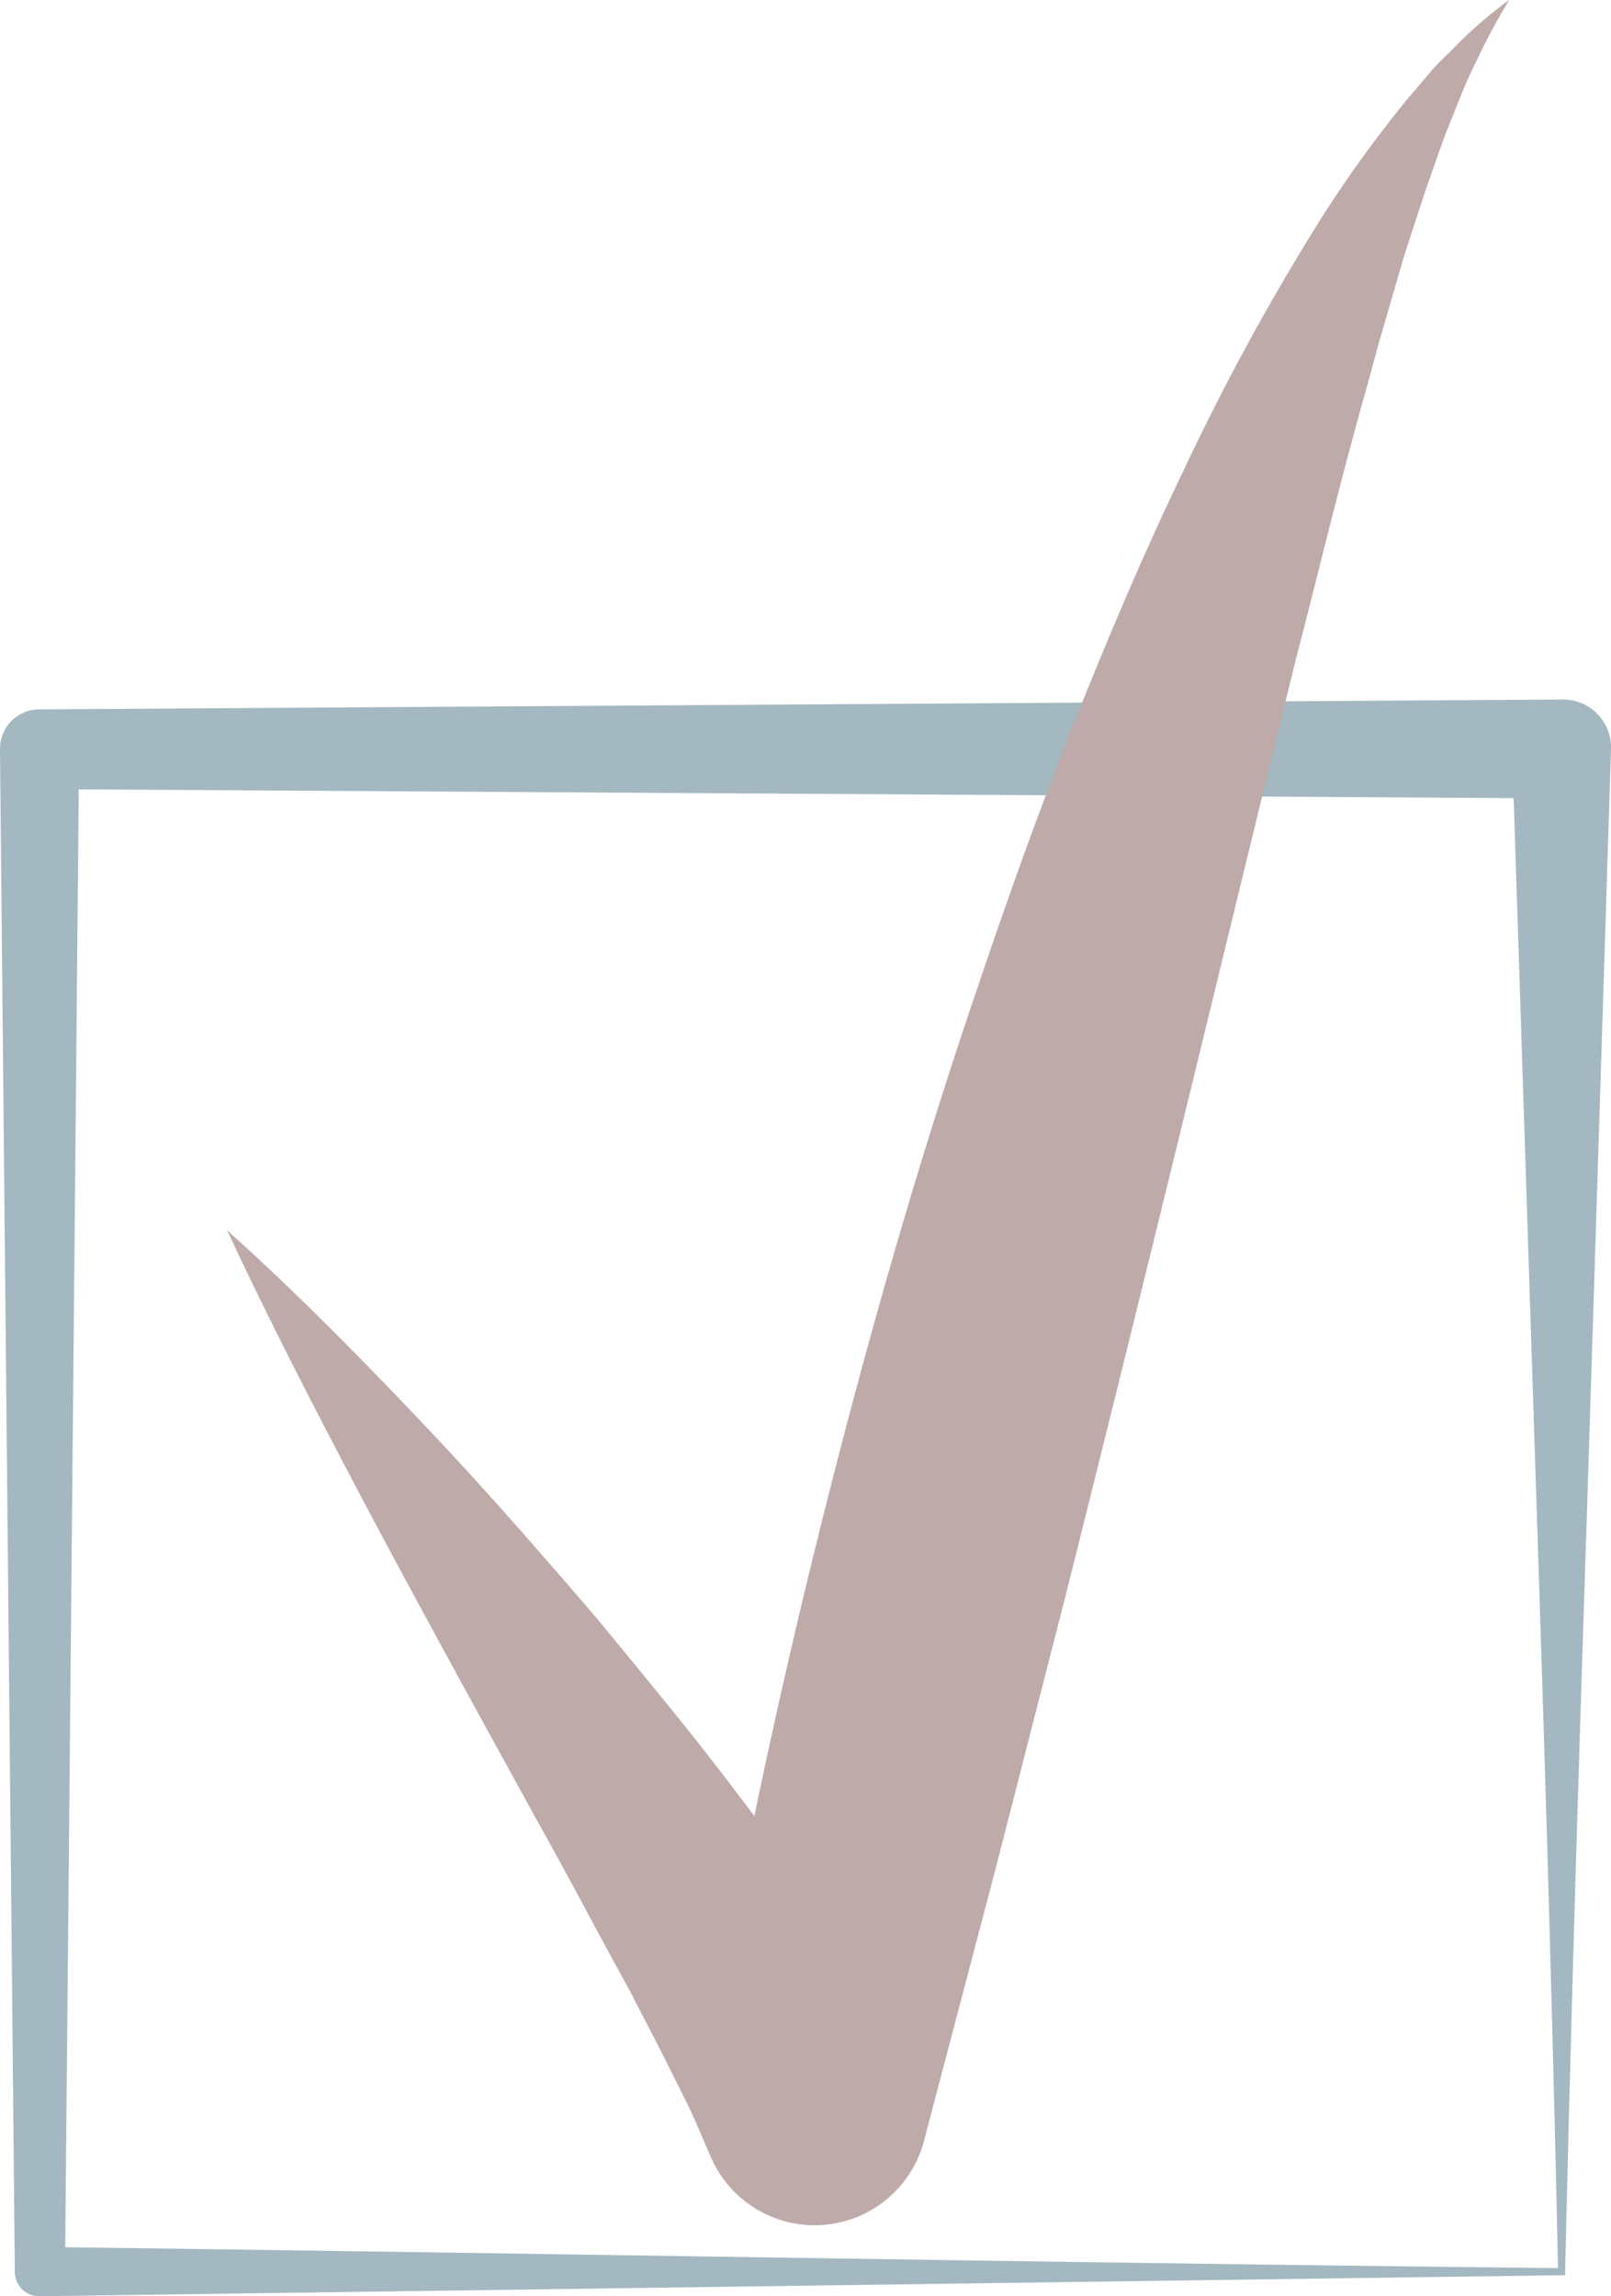 <svg xmlns="http://www.w3.org/2000/svg" viewBox="0 0 114 162.49"><defs><style>.cls-1{fill:#a3b8c1;}.cls-2{fill:#bfaaaa;}</style></defs><g id="Capa_2" data-name="Capa 2"><g id="OBJECT"><path class="cls-1" d="M110.75,161,2.8,162.49a1.72,1.72,0,0,1-1.75-1.7h0v0L0,53a2.78,2.78,0,0,1,2.75-2.8h0l107.7-.7h.09A3.39,3.39,0,0,1,114,52.91V53l-1.72,54.59C111.69,125.63,111.15,143.38,110.75,161Zm-.5-.49c-.39-18.3-.94-36.44-1.53-54.34L107,53l3.5,3.5L2.8,55.84,5.6,53l-1,107.7L2.8,159C38.26,159.45,74.06,160.11,110.25,160.5Z"/><path class="cls-2" d="M16.07,87.06c4.75,4.26,9.19,8.77,13.55,13.35s8.52,9.33,12.63,14.13c2,2.43,4,4.86,6,7.34s3.9,5,5.83,7.55l2.81,3.89,2.76,4c.92,1.34,1.77,2.78,2.66,4.17s1.71,3,2.57,4.51l-15.12,1.7c2.24-13.17,4.94-26.11,8.14-39S64.72,83,69,70.4c2.13-6.32,4.35-12.6,6.83-18.82s5.07-12.38,8-18.45a167.66,167.66,0,0,1,9.72-17.77,87.88,87.88,0,0,1,6-8.3l1.66-1.95c.54-.65,1.2-1.23,1.79-1.84A29.51,29.51,0,0,1,106.8,0a42.24,42.24,0,0,0-2.35,4.38c-.74,1.45-1.31,3-1.92,4.5s-1.1,3.08-1.66,4.59l-1.51,4.64L98,22.79c-.47,1.55-.87,3.14-1.31,4.71-.89,3.13-1.71,6.28-2.52,9.44s-1.58,6.33-2.41,9.47l-2.34,9.51L84.77,75q-4.62,19-9.41,38.09l-4.87,19-5,19-.12.46a8,8,0,0,1-15,1.24c-.57-1.27-1.06-2.52-1.69-3.83l-2-4-2.07-4-2.18-4c-1.45-2.71-2.91-5.44-4.43-8.14l-4.49-8.18c-3-5.48-6-11-8.91-16.54S18.77,92.84,16.07,87.06Z"/></g></g></svg>